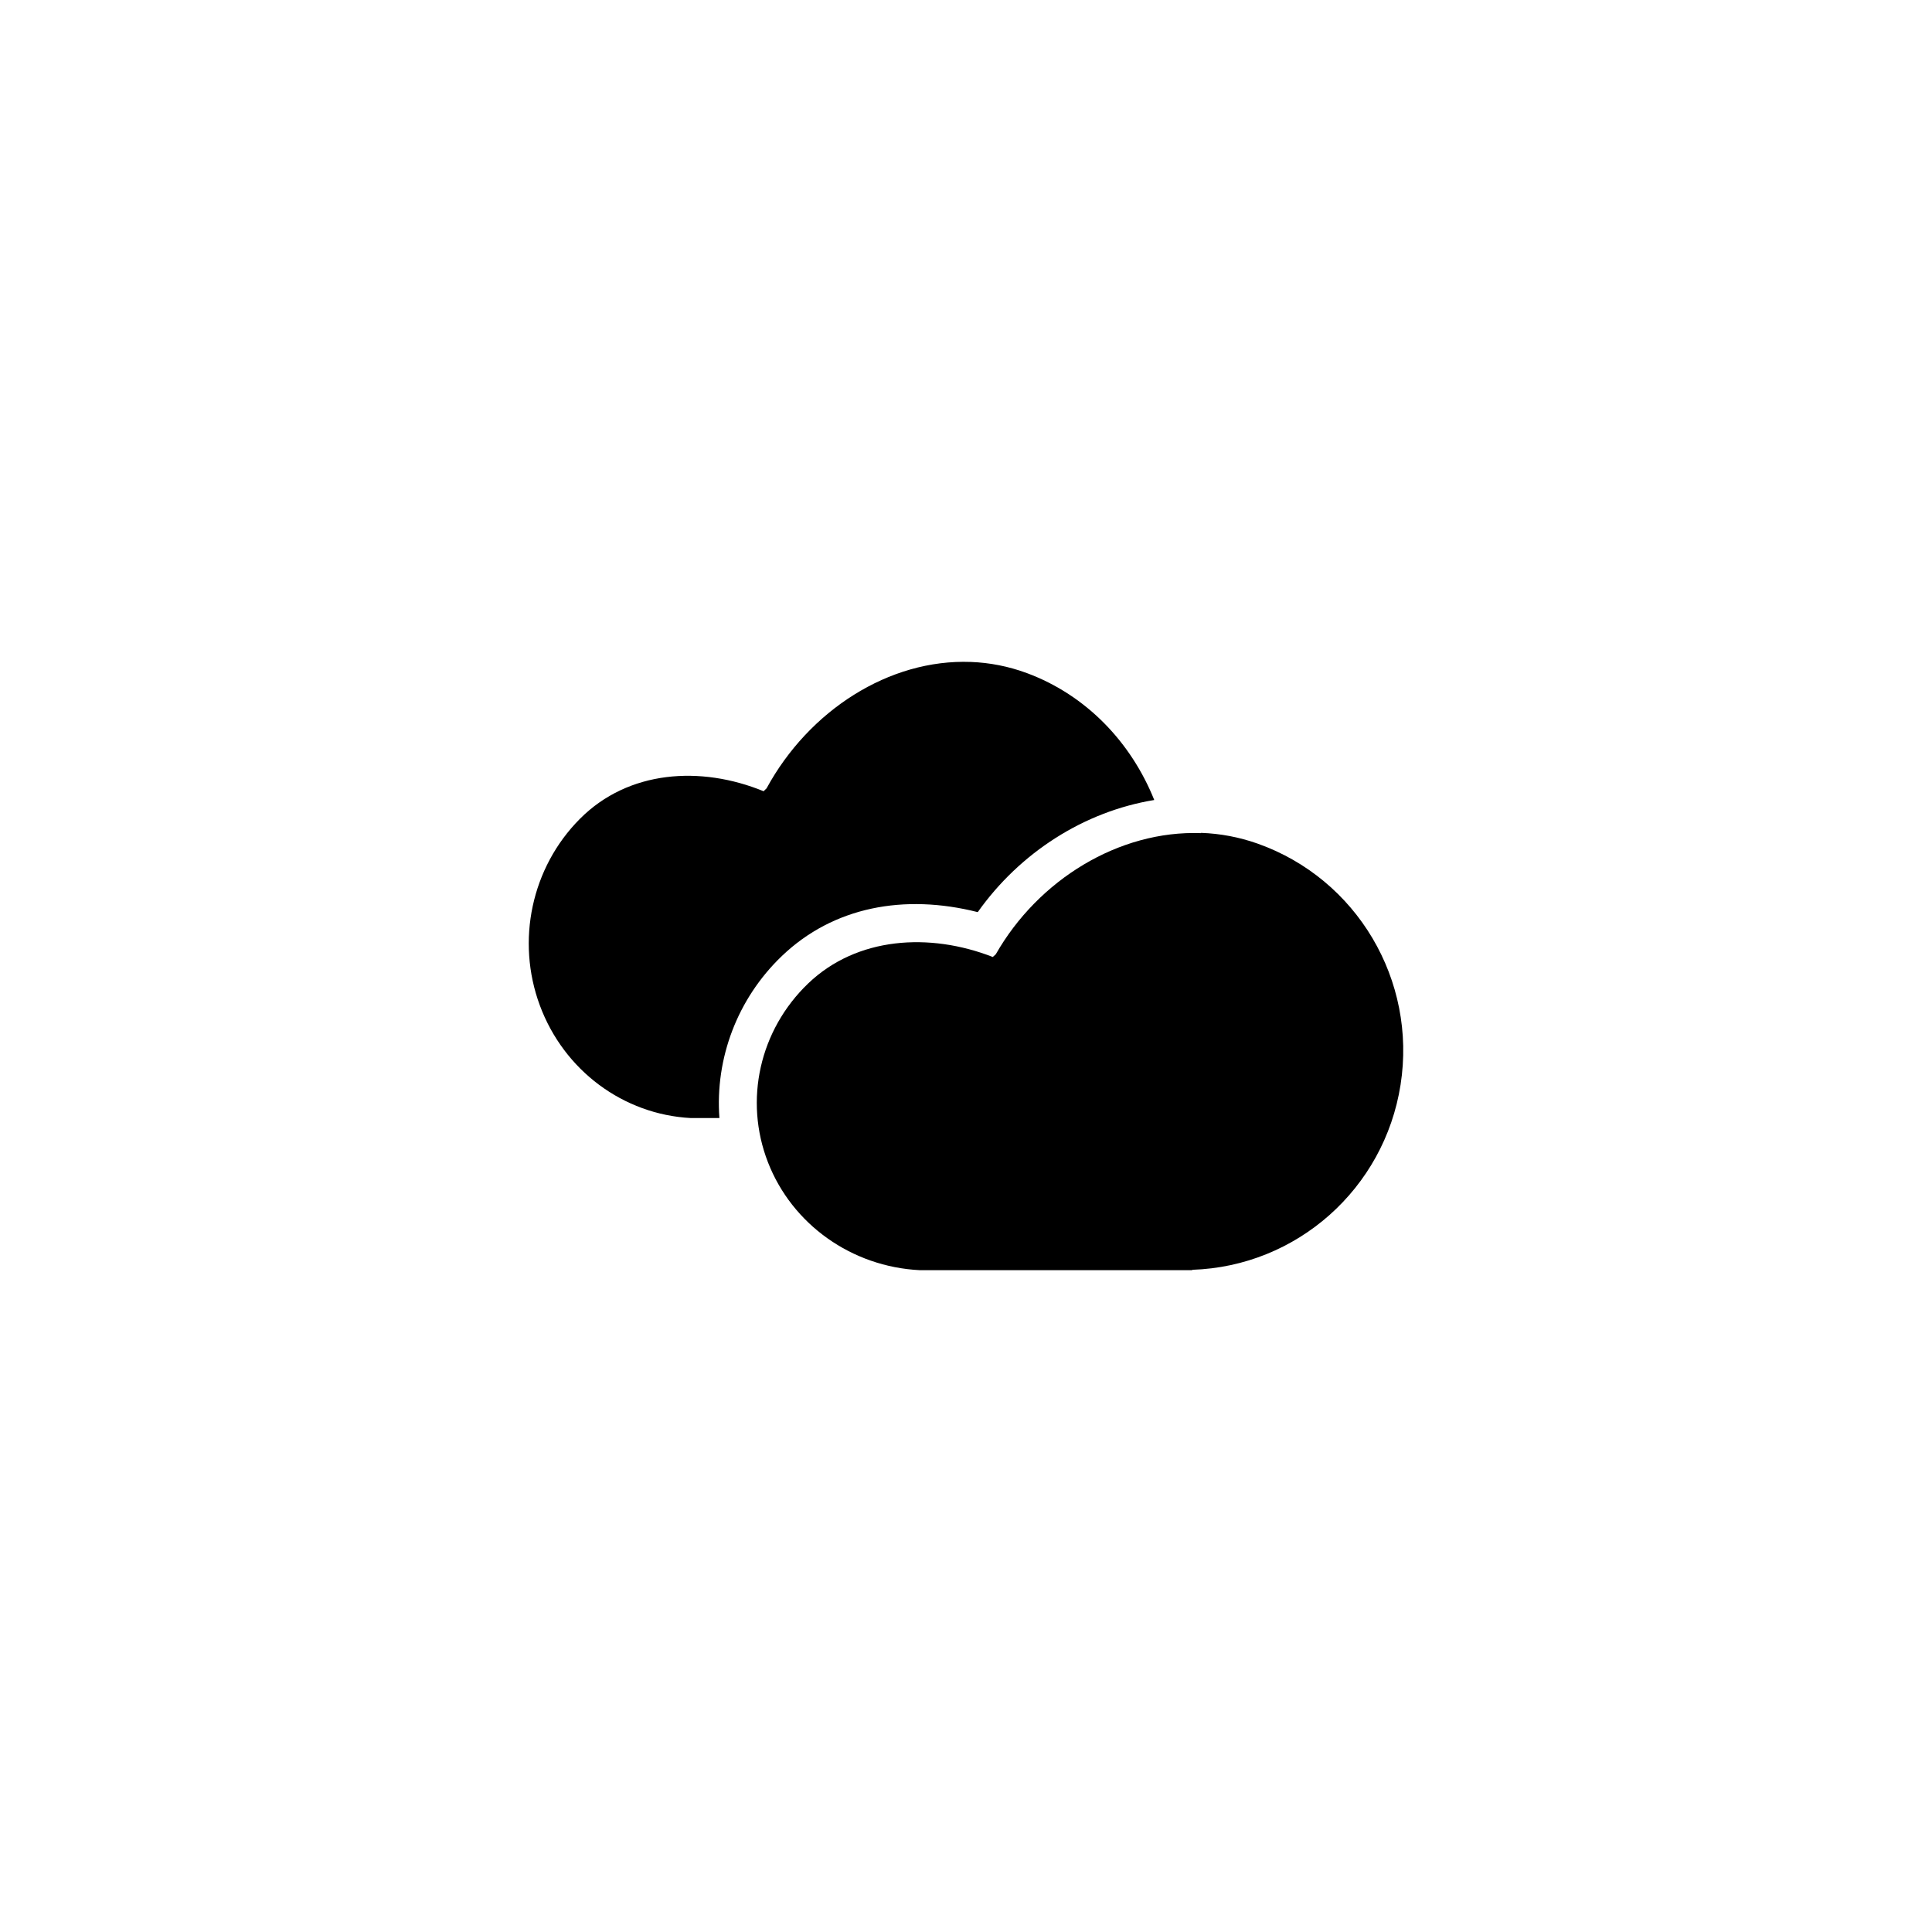 <?xml version="1.0" encoding="UTF-8"?>
<svg width="1200pt" height="1200pt" version="1.1" viewBox="0 0 1200 1200" xmlns="http://www.w3.org/2000/svg">
 <path d="m602.96 411.15c-50.684-1.914-100.54 30.145-126.83 78.504l-1.844 1.793c-39.109-16.016-83.996-13.062-114.06 17.113-30.062 30.18-39.852 75.68-24.906 115.96 14.941 40.277 51.734 67.727 93.809 69.926h17.711c-2.742-36.973 11.047-74.086 38.836-100.69 31.984-30.586 76-38.734 121.62-27.215 26.168-36.93 65.941-62.484 109.63-69.648-14.359-35.801-42.184-65.094-79.008-78.781-11.5-4.273-23.262-6.527-34.961-6.965zm-33.023 197.6c-20.547-0.234-38.422 6.531-51.609 19.141-14.324 13.711-22.598 31.422-24.309 49.906l96.164-66.648c-6.945-1.441-13.77-2.34-20.25-2.398z"/>
 <path d="m745.98 517.47c-50.934-1.82-101.05 28.895-127.47 75.234l-1.867 1.699c-39.301-15.348-84.43-12.508-114.64 16.41-30.207 28.922-40.023 72.523-25.004 111.12 15.016 38.598 52.02 64.891 94.301 67h169.2v-0.234c64.914-2.102 119.27-50.27 129.41-114.9 10.199-64.949-27.137-127.96-88.773-149.81-11.559-4.094-23.363-6.258-35.113-6.68z"/>
</svg>
